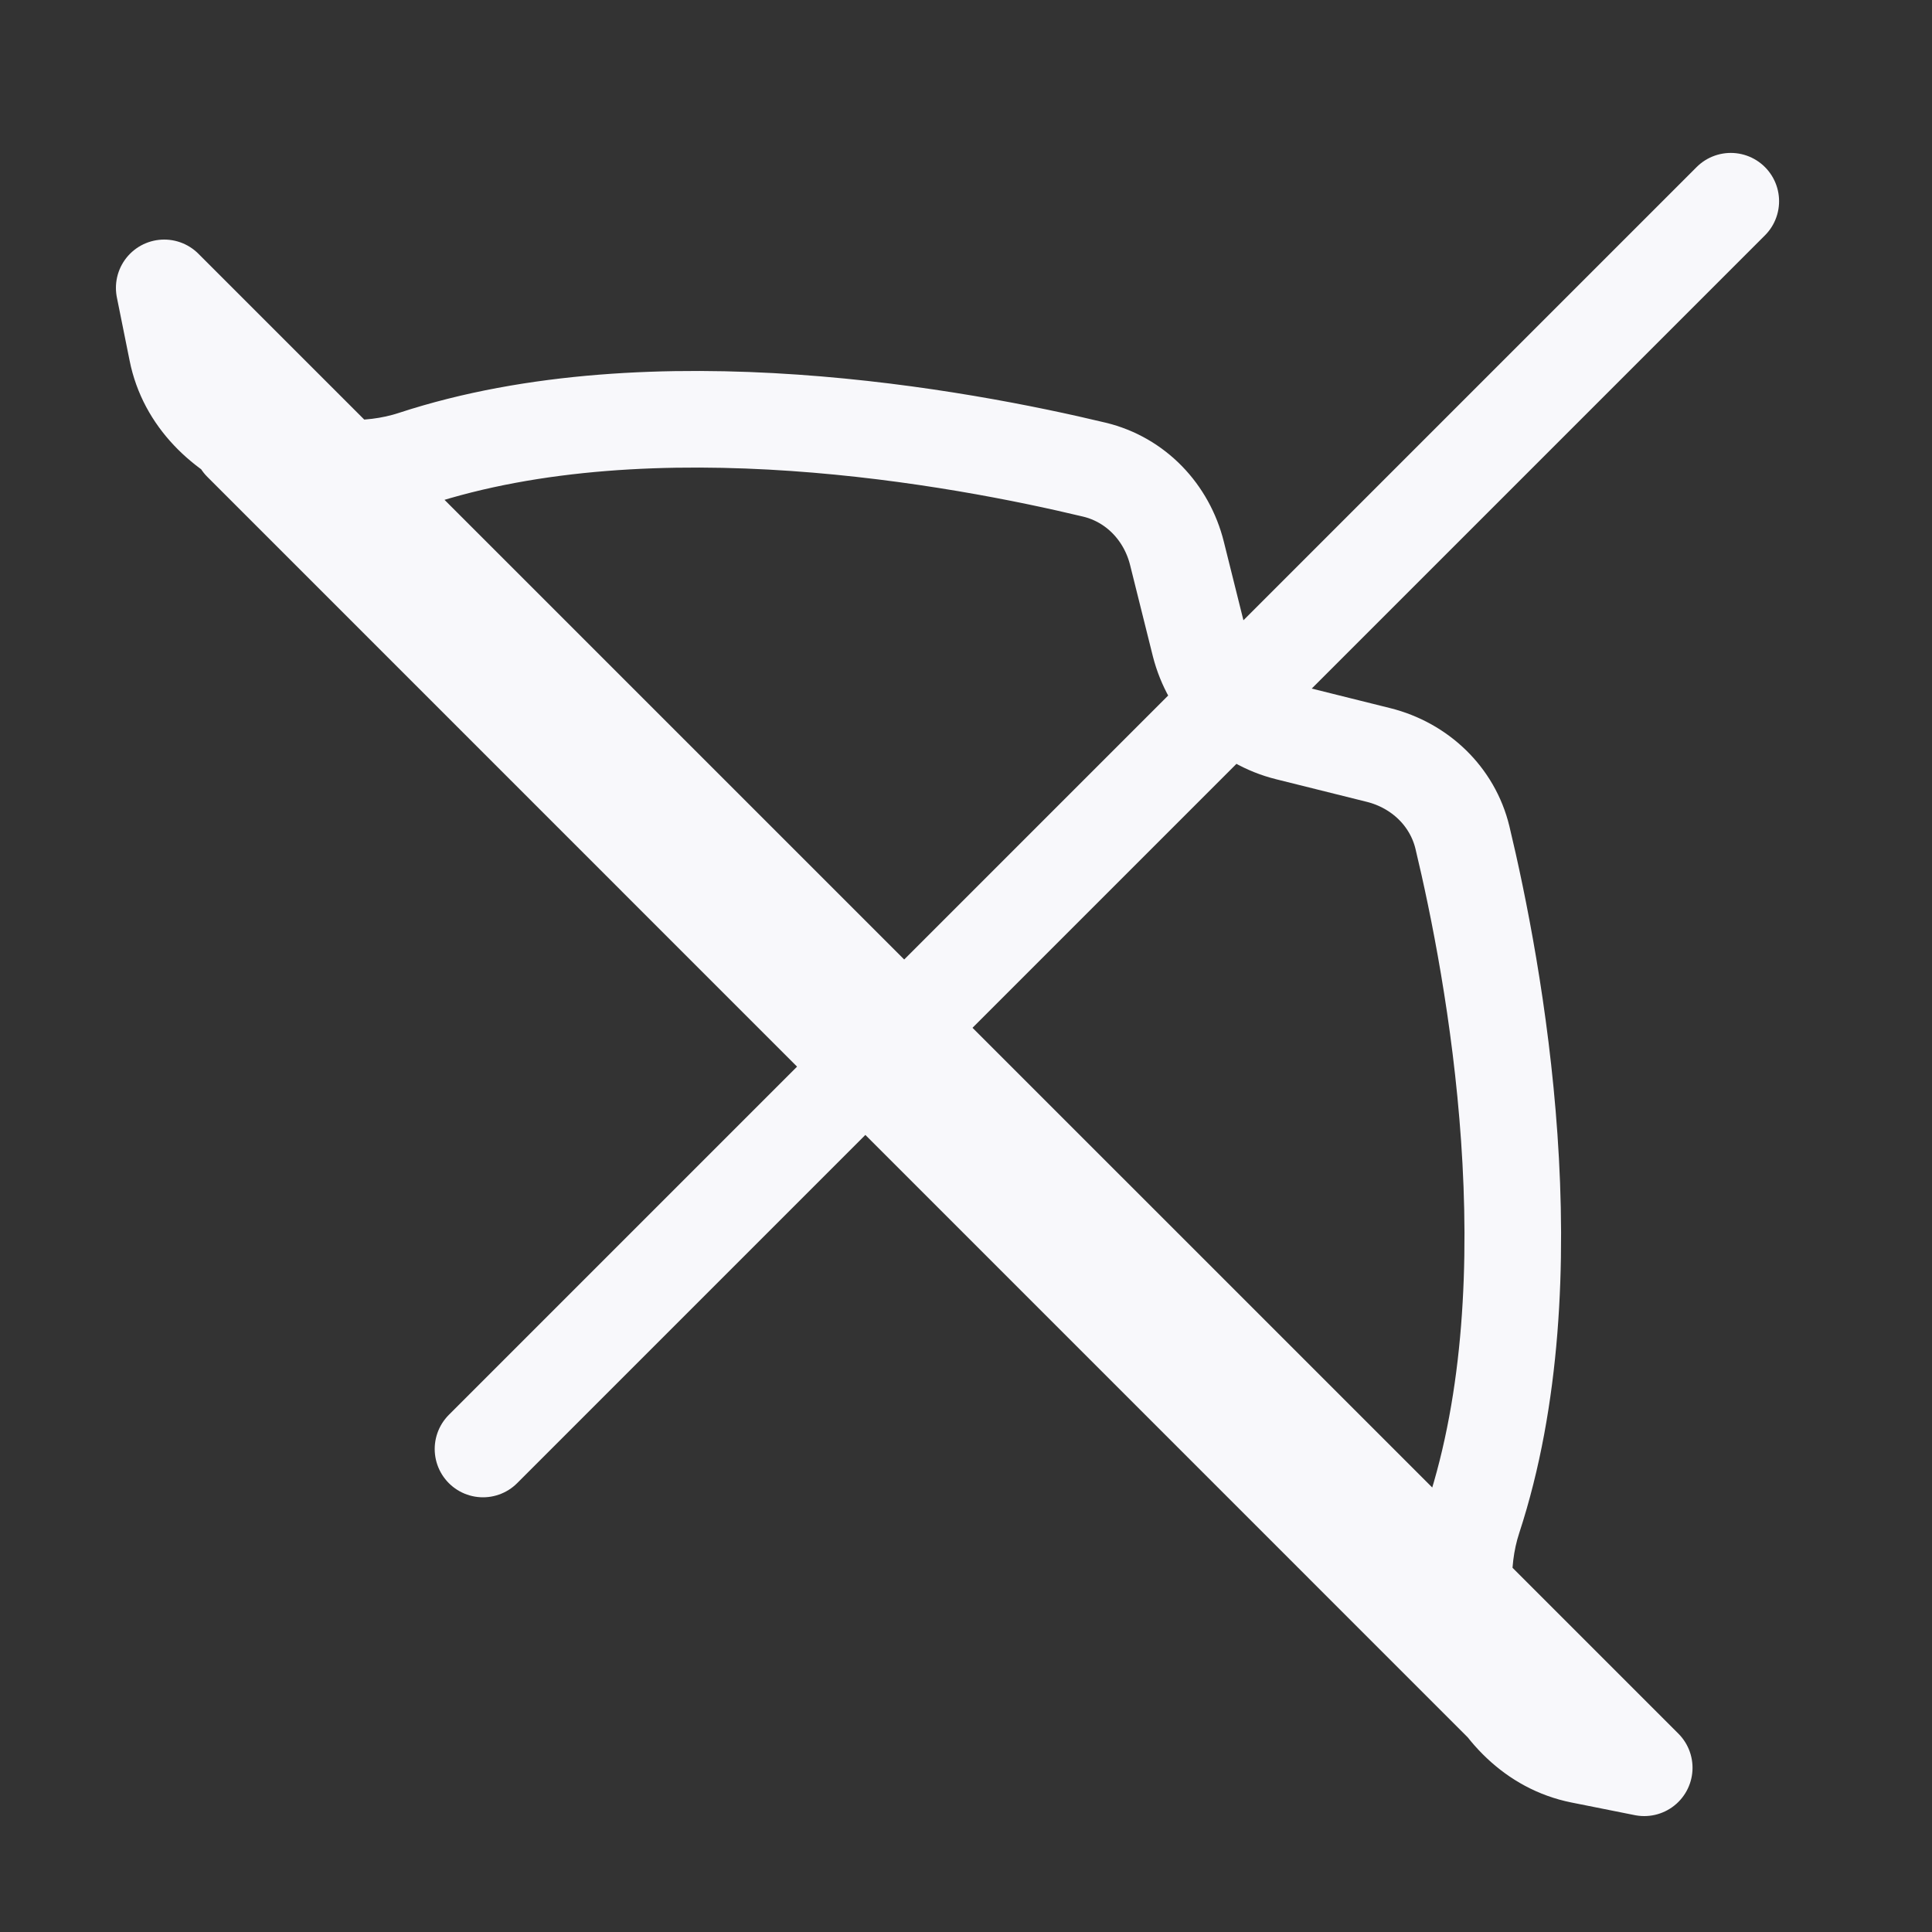 <svg width="20" height="20" viewBox="0 0 20 20" fill="none" xmlns="http://www.w3.org/2000/svg">
<rect x="0" y="0" width="20" height="20" fill="#333333" stroke="none"/>
<path d="M5 15L17.917 2.083M17.021 18.3L16.365 18.169C15.386 17.973 14.94 16.666 15.251 15.717C16.065 13.234 15.469 10.047 15.139 8.67C15.036 8.244 14.698 7.923 14.272 7.816L13.329 7.581C13.109 7.526 12.909 7.412 12.748 7.252C12.588 7.092 12.475 6.891 12.419 6.671L12.184 5.729C12.078 5.303 11.757 4.965 11.33 4.862C9.954 4.532 6.766 3.935 4.283 4.75C3.335 5.061 2.027 4.615 1.832 3.635L1.7 2.98L17.021 18.3ZM2.5 4.583L15.833 17.917L2.5 4.583Z" stroke="#F8F8FB" stroke-linecap="round" stroke-linejoin="round"/>
</svg>
